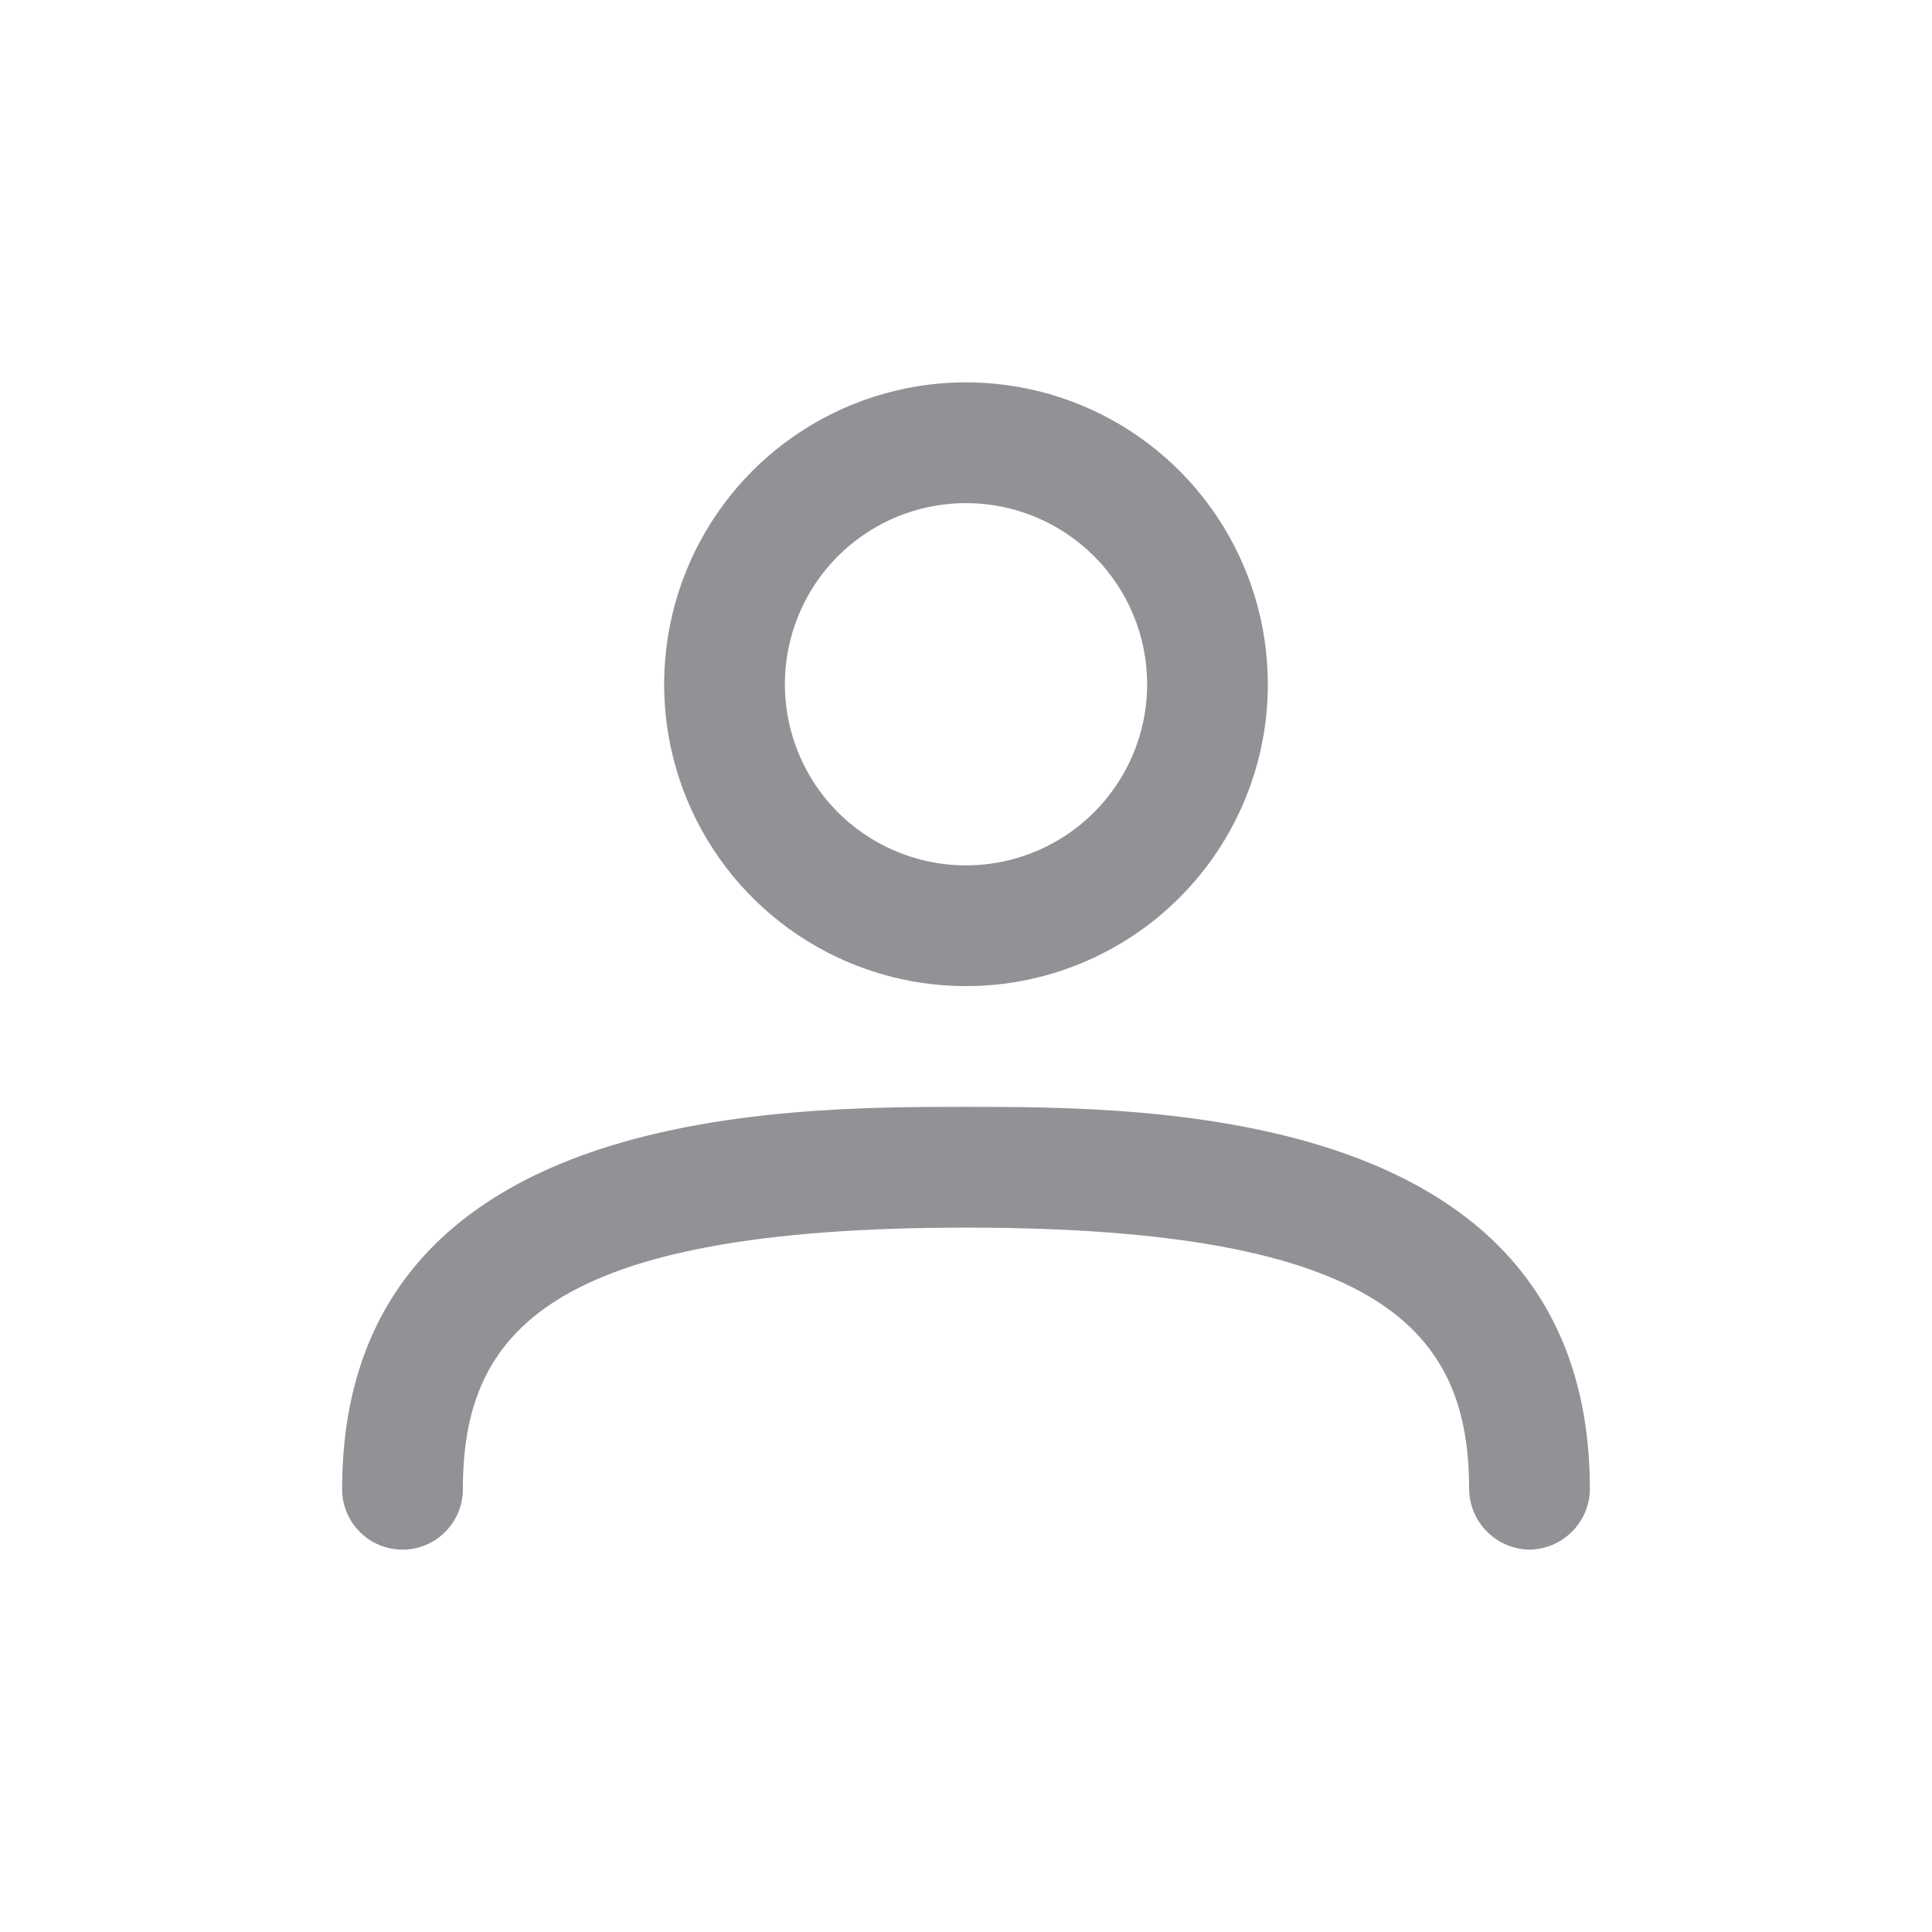 <svg width="34" height="34" viewBox="0 0 34 34" fill="none" xmlns="http://www.w3.org/2000/svg">
<path d="M17 17.354C15.949 17.354 14.922 17.042 14.049 16.459C13.175 15.875 12.494 15.045 12.092 14.075C11.69 13.104 11.585 12.036 11.79 11.005C11.995 9.975 12.501 9.028 13.243 8.285C13.986 7.542 14.933 7.036 15.964 6.831C16.994 6.626 18.062 6.731 19.033 7.133C20.004 7.535 20.833 8.216 21.417 9.09C22.001 9.964 22.312 10.991 22.312 12.041C22.312 13.45 21.753 14.802 20.756 15.798C19.76 16.794 18.409 17.354 17 17.354ZM17 8.854C16.37 8.854 15.753 9.041 15.229 9.391C14.705 9.741 14.296 10.239 14.055 10.822C13.814 11.404 13.751 12.045 13.874 12.663C13.997 13.282 14.3 13.85 14.746 14.295C15.192 14.741 15.76 15.045 16.378 15.168C16.997 15.291 17.637 15.228 18.22 14.986C18.802 14.745 19.3 14.337 19.65 13.812C20.001 13.288 20.188 12.672 20.188 12.041C20.188 11.196 19.852 10.385 19.254 9.788C18.656 9.19 17.845 8.854 17 8.854Z" fill="#919196"/>
<path d="M26.917 27.271C26.636 27.267 26.368 27.154 26.17 26.955C25.971 26.757 25.858 26.489 25.854 26.208C25.854 23.446 24.353 21.604 17 21.604C9.648 21.604 8.146 23.446 8.146 26.208C8.146 26.49 8.034 26.76 7.835 26.959C7.636 27.159 7.365 27.271 7.083 27.271C6.802 27.271 6.531 27.159 6.332 26.959C6.133 26.76 6.021 26.49 6.021 26.208C6.021 19.479 13.713 19.479 17 19.479C20.287 19.479 27.979 19.479 27.979 26.208C27.976 26.489 27.863 26.757 27.664 26.955C27.466 27.154 27.198 27.267 26.917 27.271Z" fill="#919196"/>
</svg>

